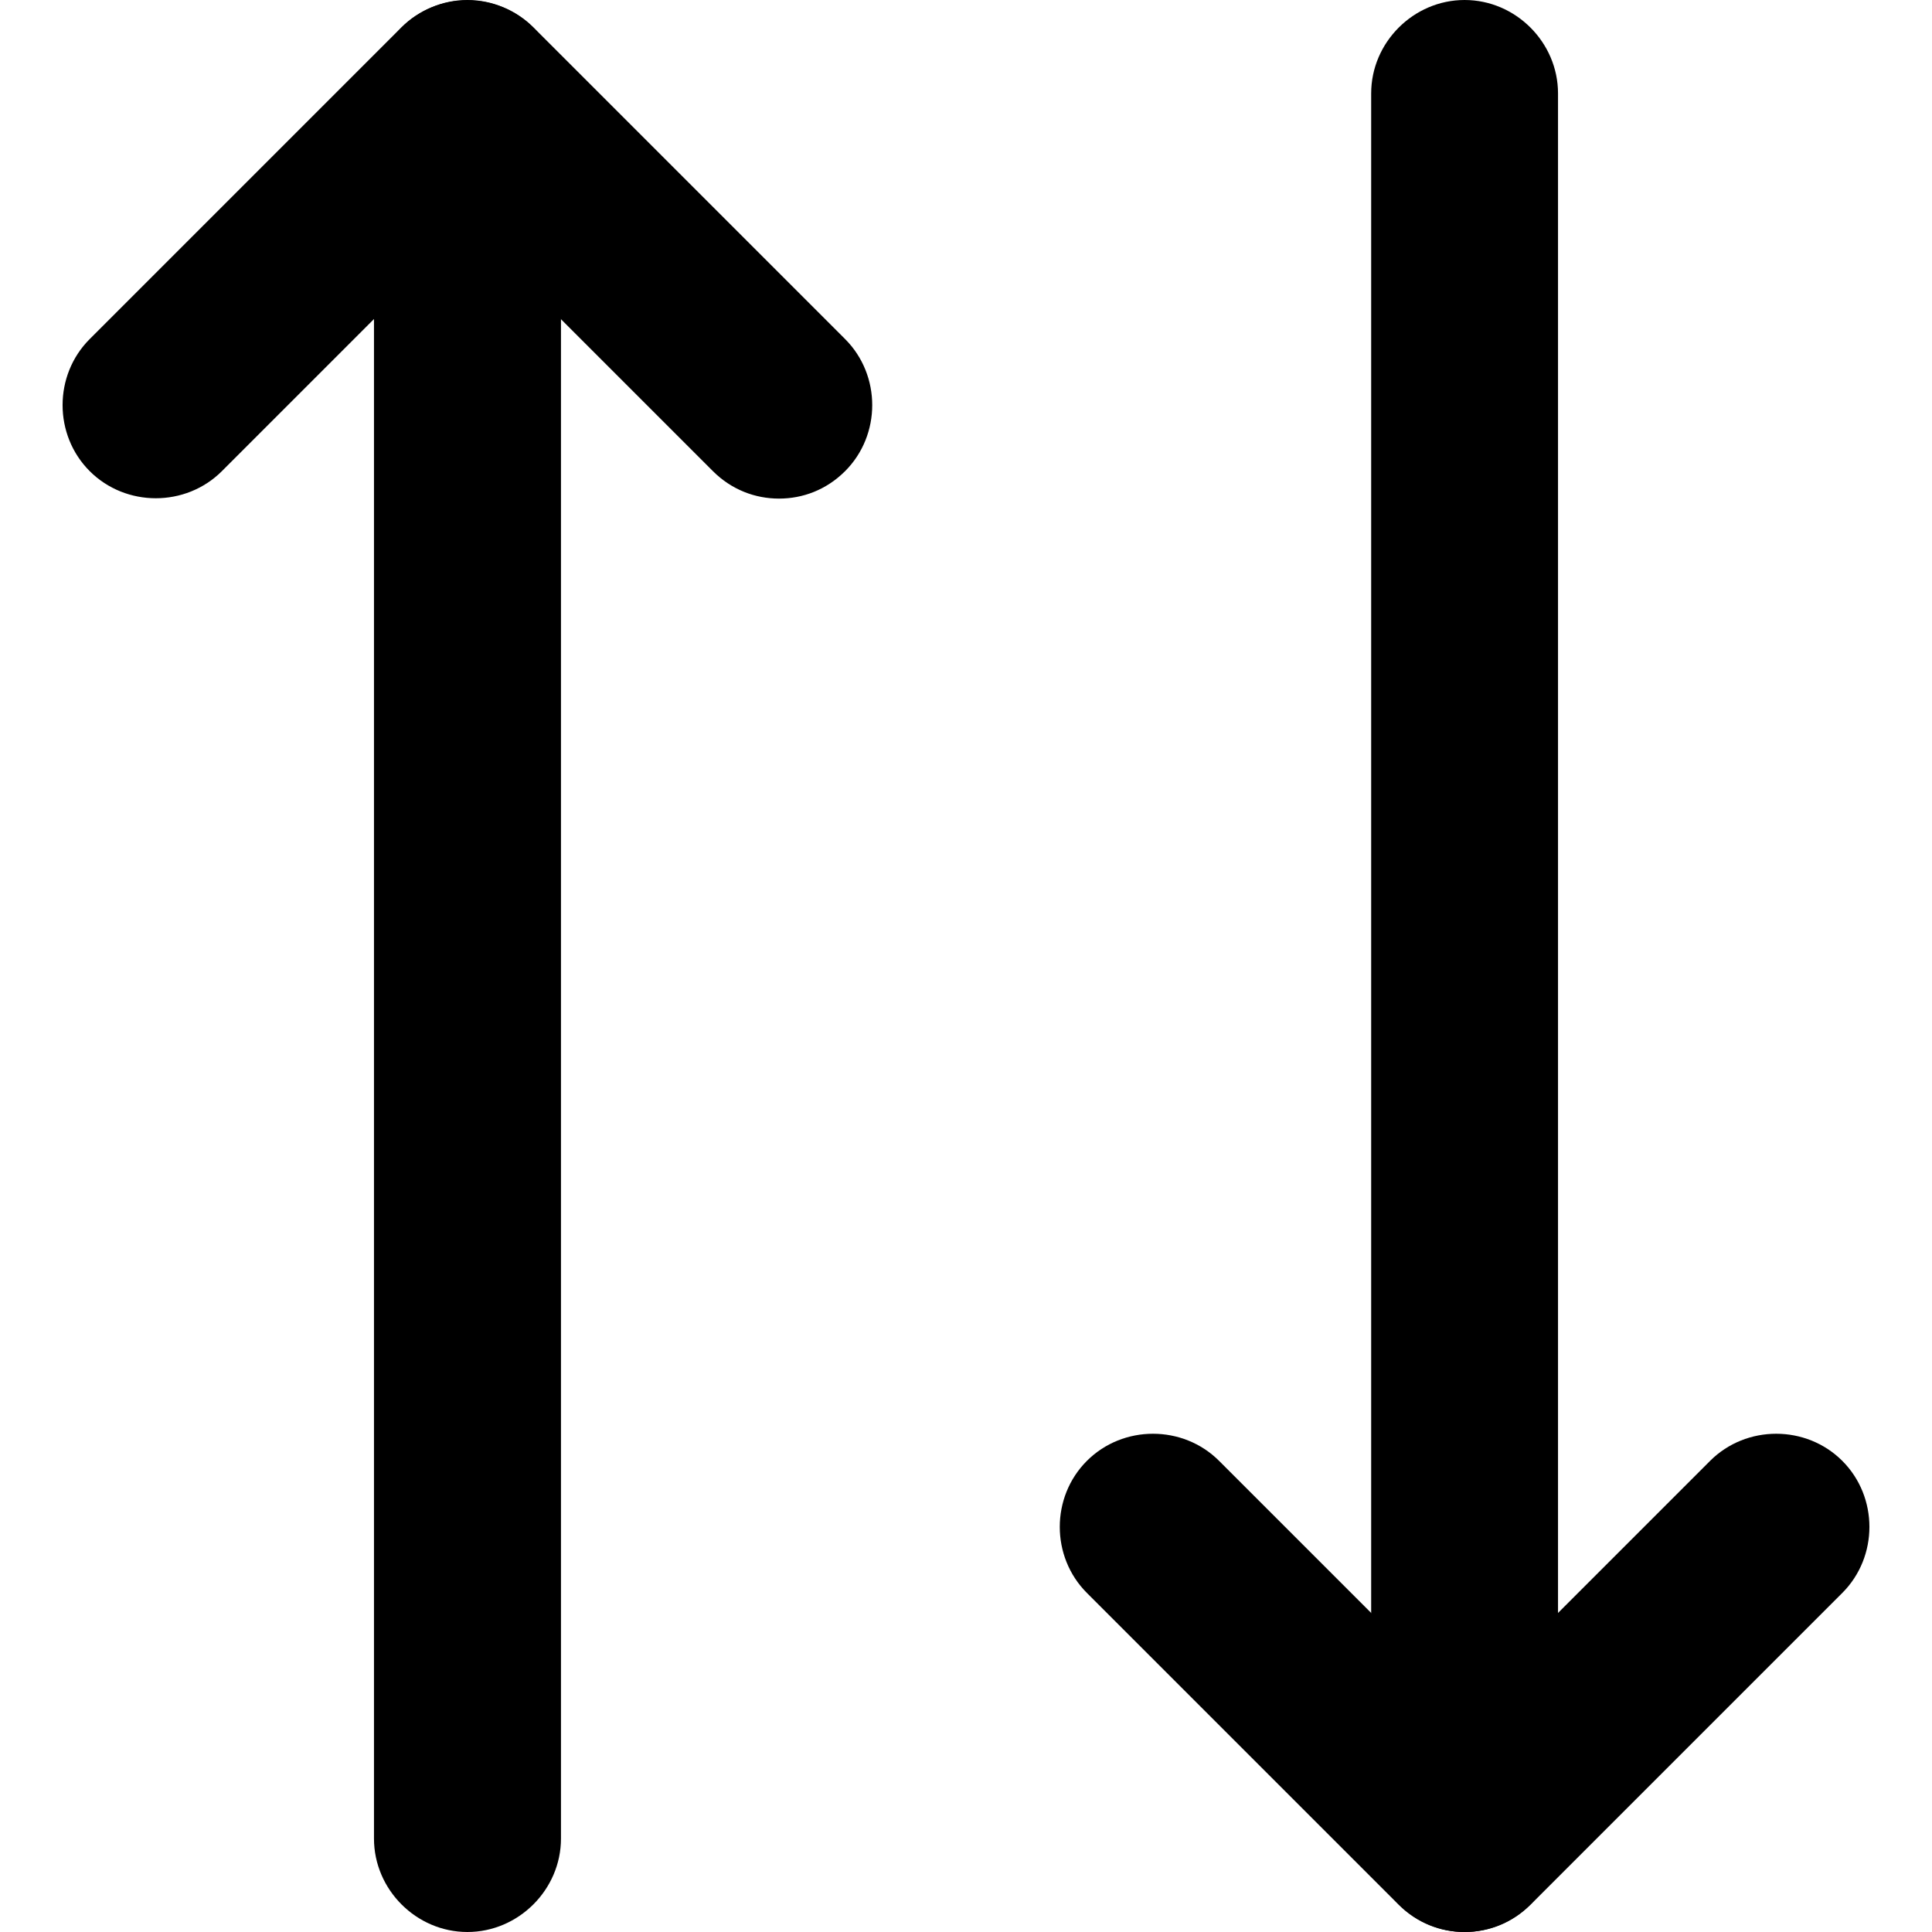 <svg width="14" height="14" viewBox="0 0 14 14" fill="none" xmlns="http://www.w3.org/2000/svg" data-p-icon="sort-alt" class="p-datatable-sort-icon p-icon ng-star-inserted" pc804=""><g clip-path="url(#pui_id_102)"><path d="M5.645 3.613C5.474 3.613 5.302 3.55 5.166 3.414L3.387 1.635L1.608 3.414C1.346 3.676 0.912 3.676 0.65 3.414C0.388 3.152 0.388 2.719 0.65 2.457L2.908 0.199C3.17 -0.063 3.604 -0.063 3.866 0.199L6.124 2.457C6.386 2.719 6.386 3.152 6.124 3.414C5.988 3.55 5.817 3.613 5.645 3.613Z" fill="currentColor"></path><path d="M3.387 14C3.017 14 2.71 13.693 2.71 13.323V0.677C2.71 0.307 3.017 0 3.387 0C3.757 0 4.065 0.307 4.065 0.677V13.323C4.065 13.693 3.757 14 3.387 14Z" fill="currentColor"></path><path d="M10.613 14C10.441 14 10.27 13.937 10.134 13.801L7.876 11.543C7.614 11.281 7.614 10.848 7.876 10.586C8.138 10.324 8.572 10.324 8.834 10.586L10.613 12.365L12.392 10.586C12.654 10.324 13.088 10.324 13.35 10.586C13.612 10.848 13.612 11.281 13.35 11.543L11.092 13.801C10.956 13.937 10.784 14 10.613 14Z" fill="currentColor"></path><path d="M10.613 14C10.243 14 9.936 13.693 9.936 13.323V0.677C9.936 0.307 10.243 0 10.613 0C10.983 0 11.29 0.307 11.29 0.677V13.323C11.29 13.693 10.983 14 10.613 14Z" fill="currentColor"></path></g><defs><clipPath id="url(#pui_id_102)"><rect width="14" height="14" fill="white"></rect></clipPath></defs></svg>